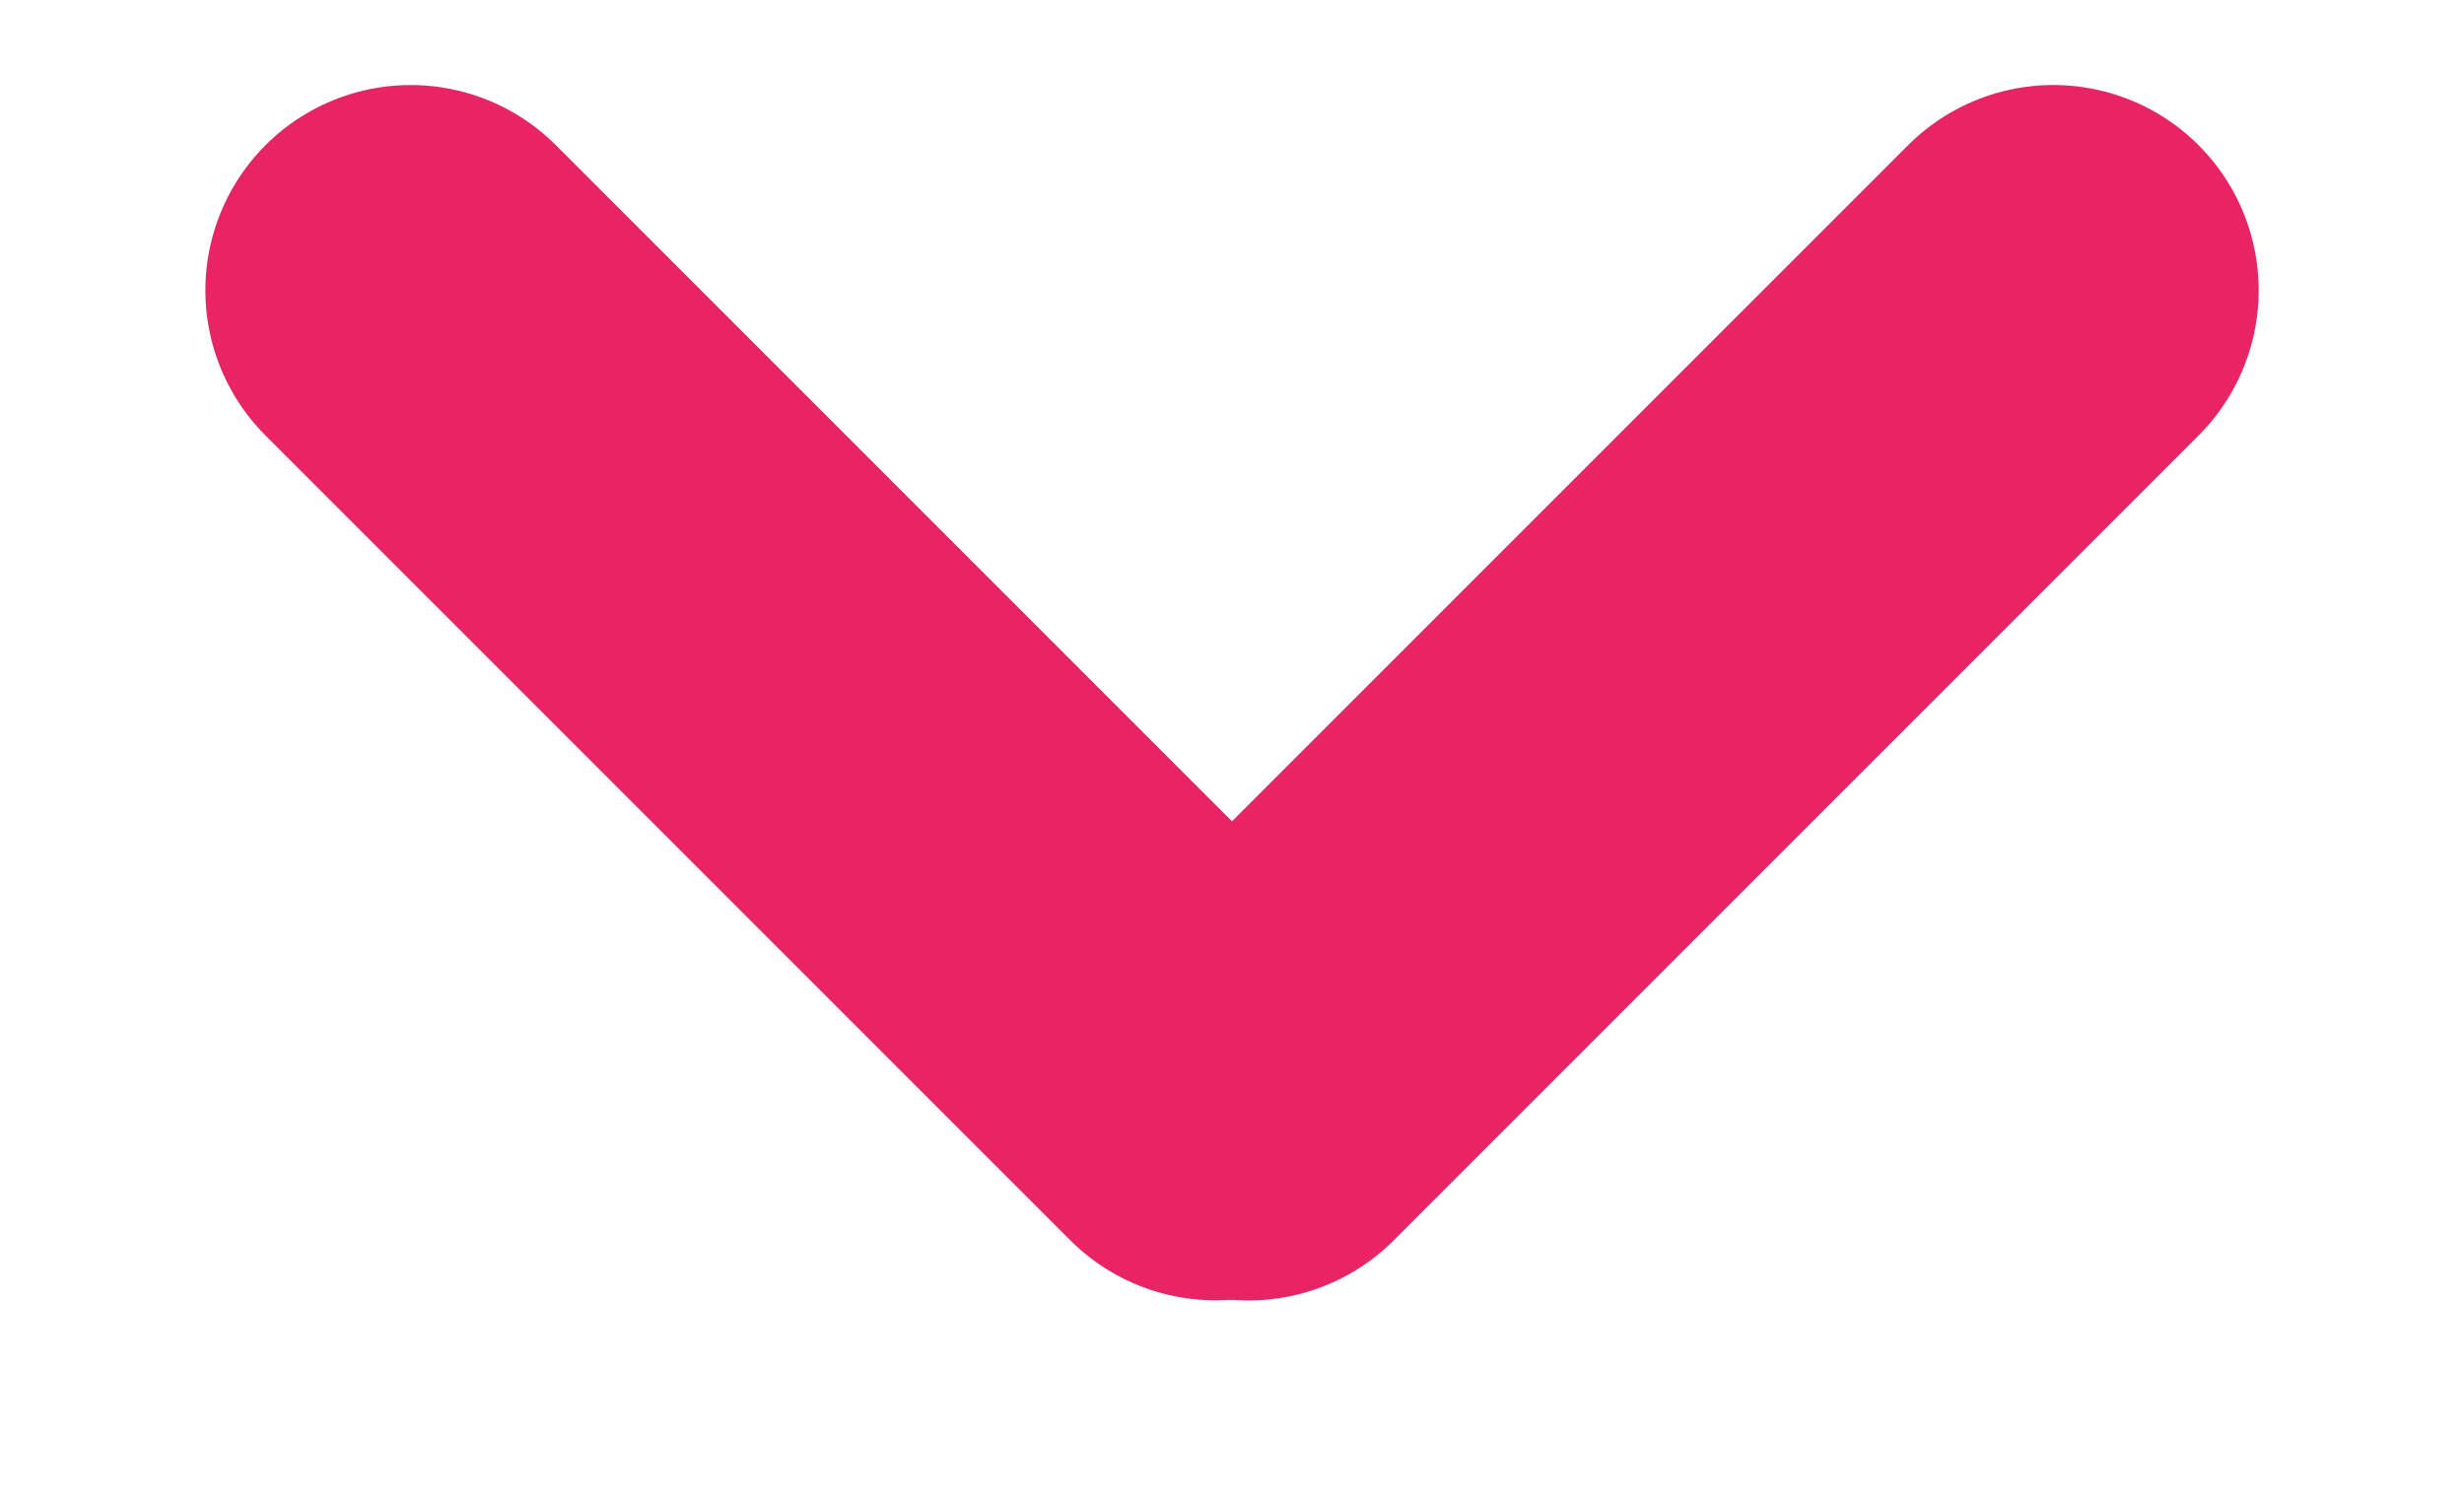 <svg width="18" height="11" viewBox="0 0 18 11" fill="none" xmlns="http://www.w3.org/2000/svg">
<line x1="1.5" y1="-1.5" x2="9.814" y2="-1.5" transform="matrix(0.707 0.707 0.707 -0.707 3 0)" stroke="#E82464" stroke-width="3" stroke-linecap="round" stroke-linejoin="round"/>
<line x1="15" y1="2.121" x2="9.121" y2="8" stroke="#E82464" stroke-width="3" stroke-linecap="round" stroke-linejoin="round"/>
</svg>
